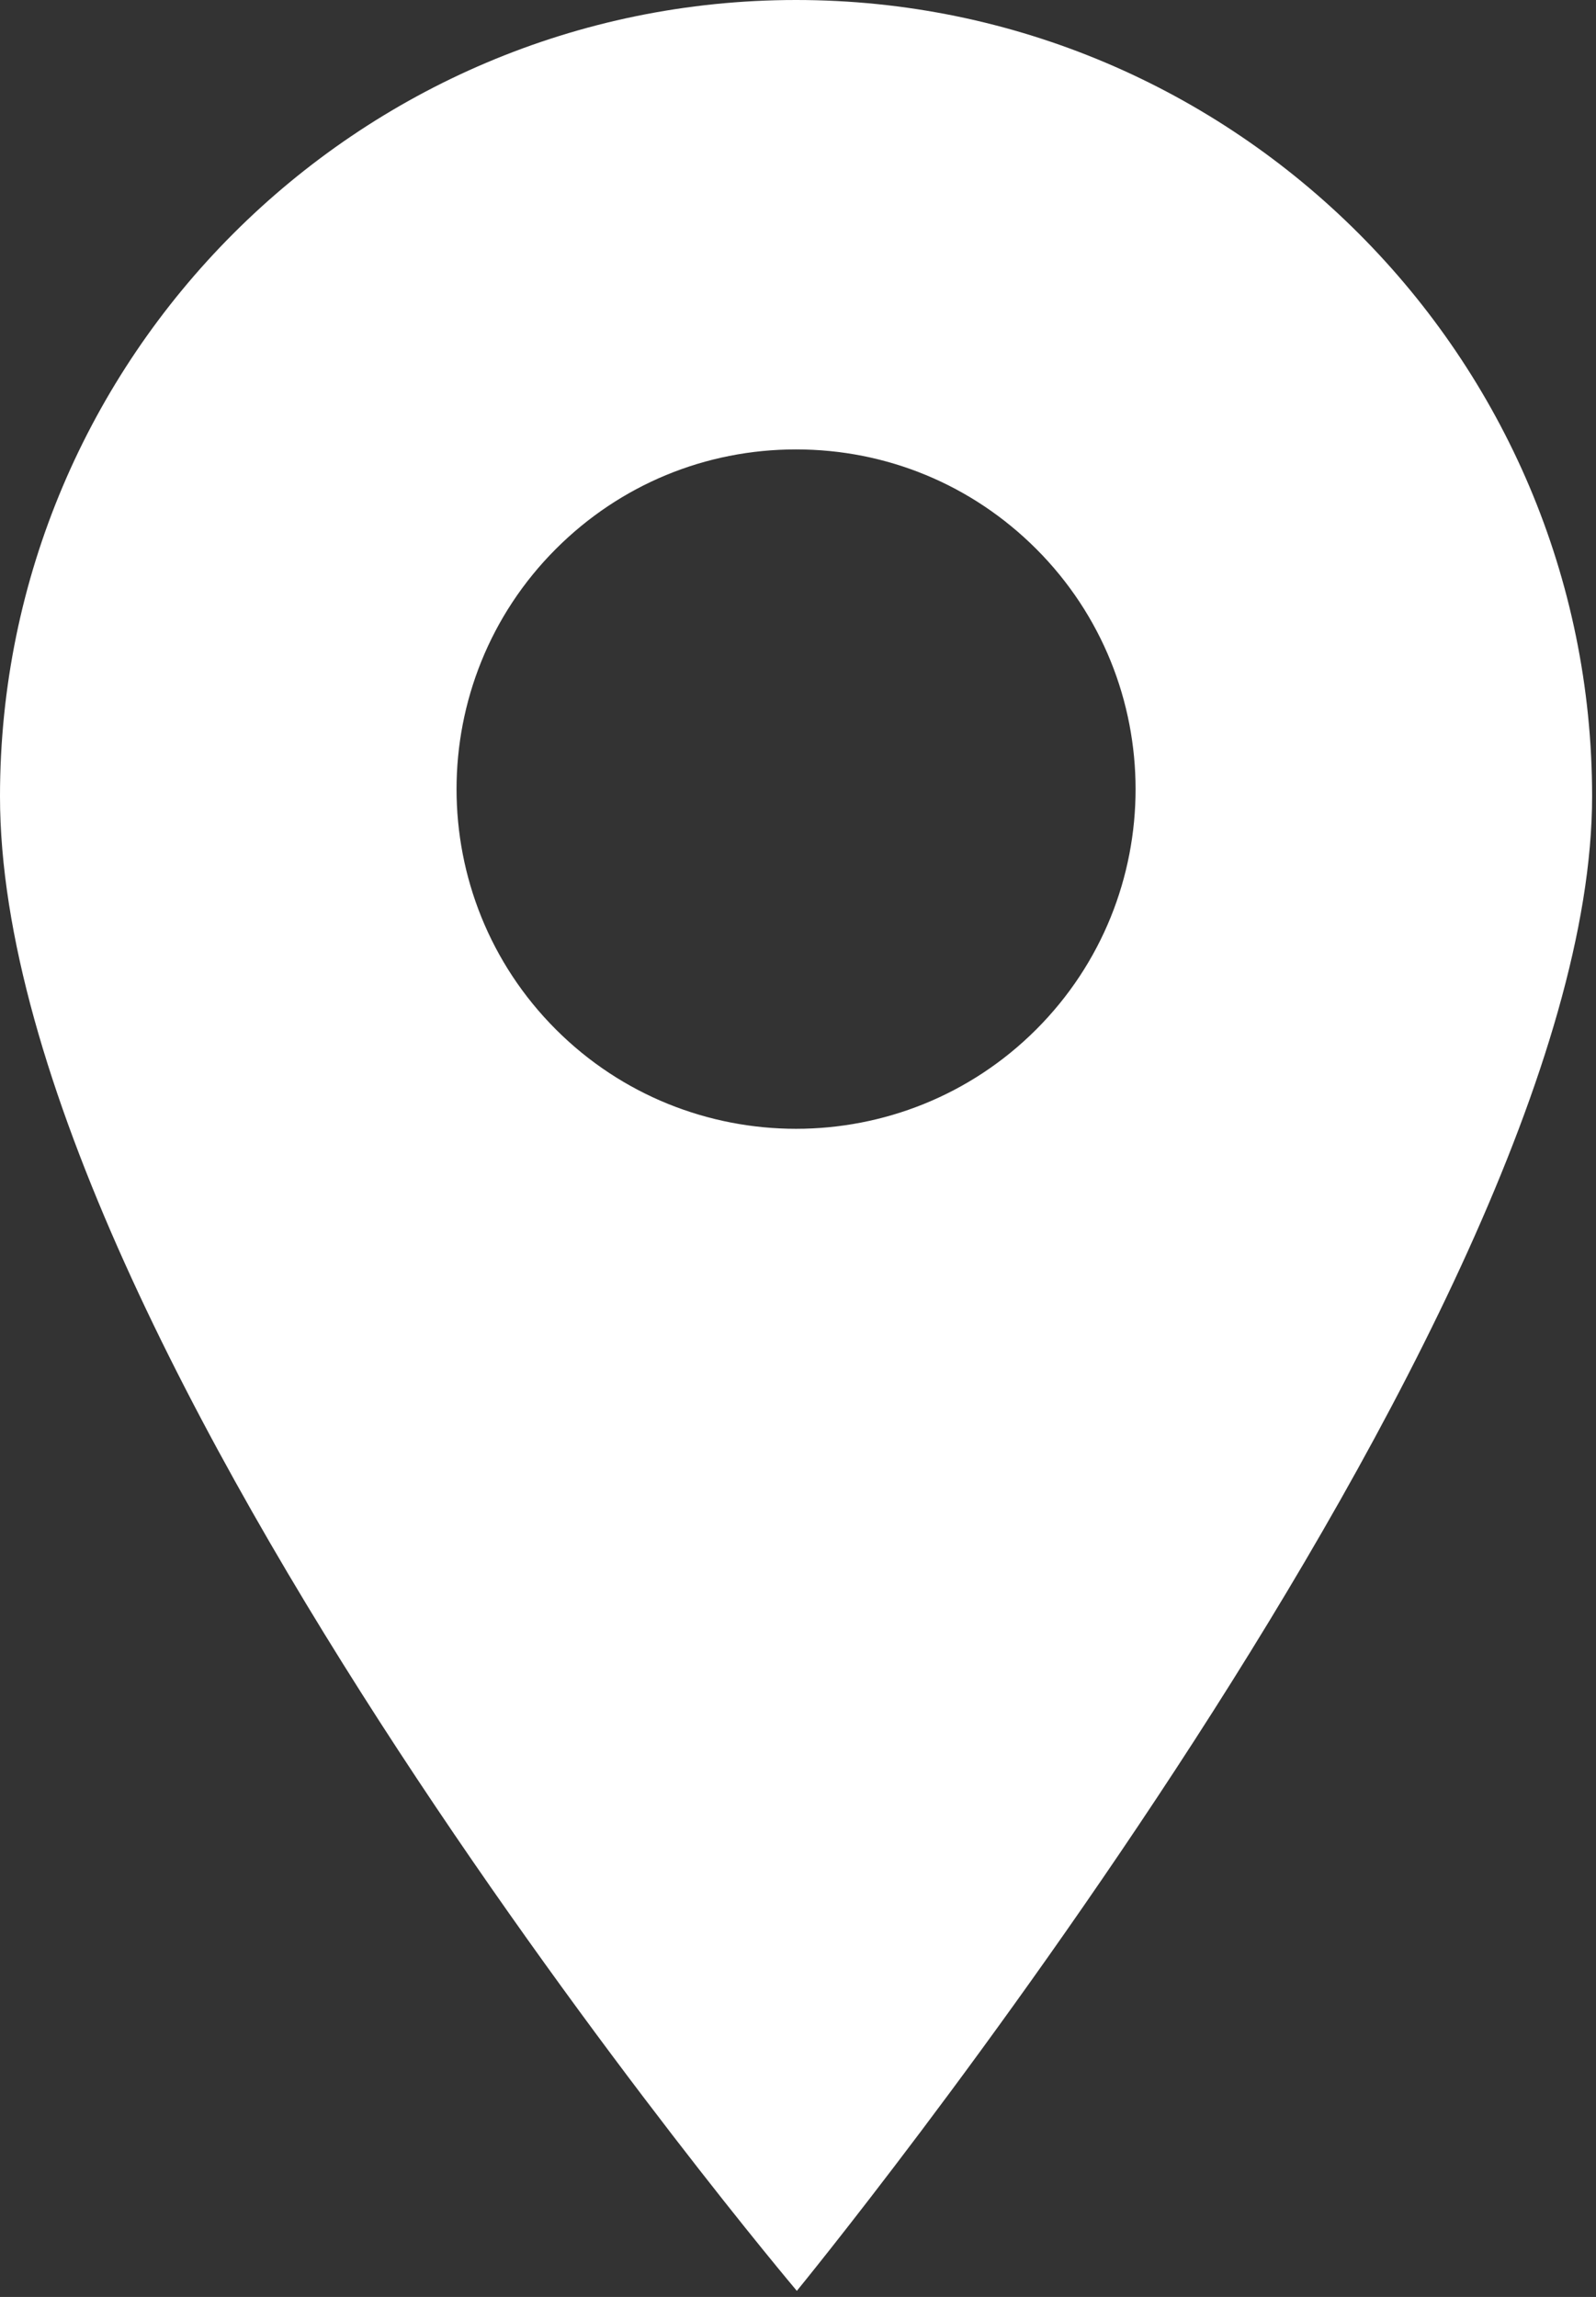 <svg width="196" height="282" viewBox="0 0 196 282" fill="none" xmlns="http://www.w3.org/2000/svg">
<rect x="0" y="0" width="196" height="282" fill="#333333" stroke="none"/>
<path d="M97.761 0C43.856 0 0 43.856 0 97.761C0 165.514 97.857 281.25 97.857 281.25C97.857 281.25 195.522 162.182 195.522 97.761C195.522 43.856 151.668 0 97.761 0ZM127.258 126.386C119.124 134.517 108.444 138.584 97.761 138.584C87.08 138.584 76.396 134.517 68.266 126.386C52.001 110.122 52.001 83.659 68.266 67.394C76.142 59.515 86.619 55.175 97.761 55.175C108.904 55.175 119.378 59.517 127.258 67.394C143.523 83.659 143.523 110.122 127.258 126.386Z" fill="white"/>
</svg>
